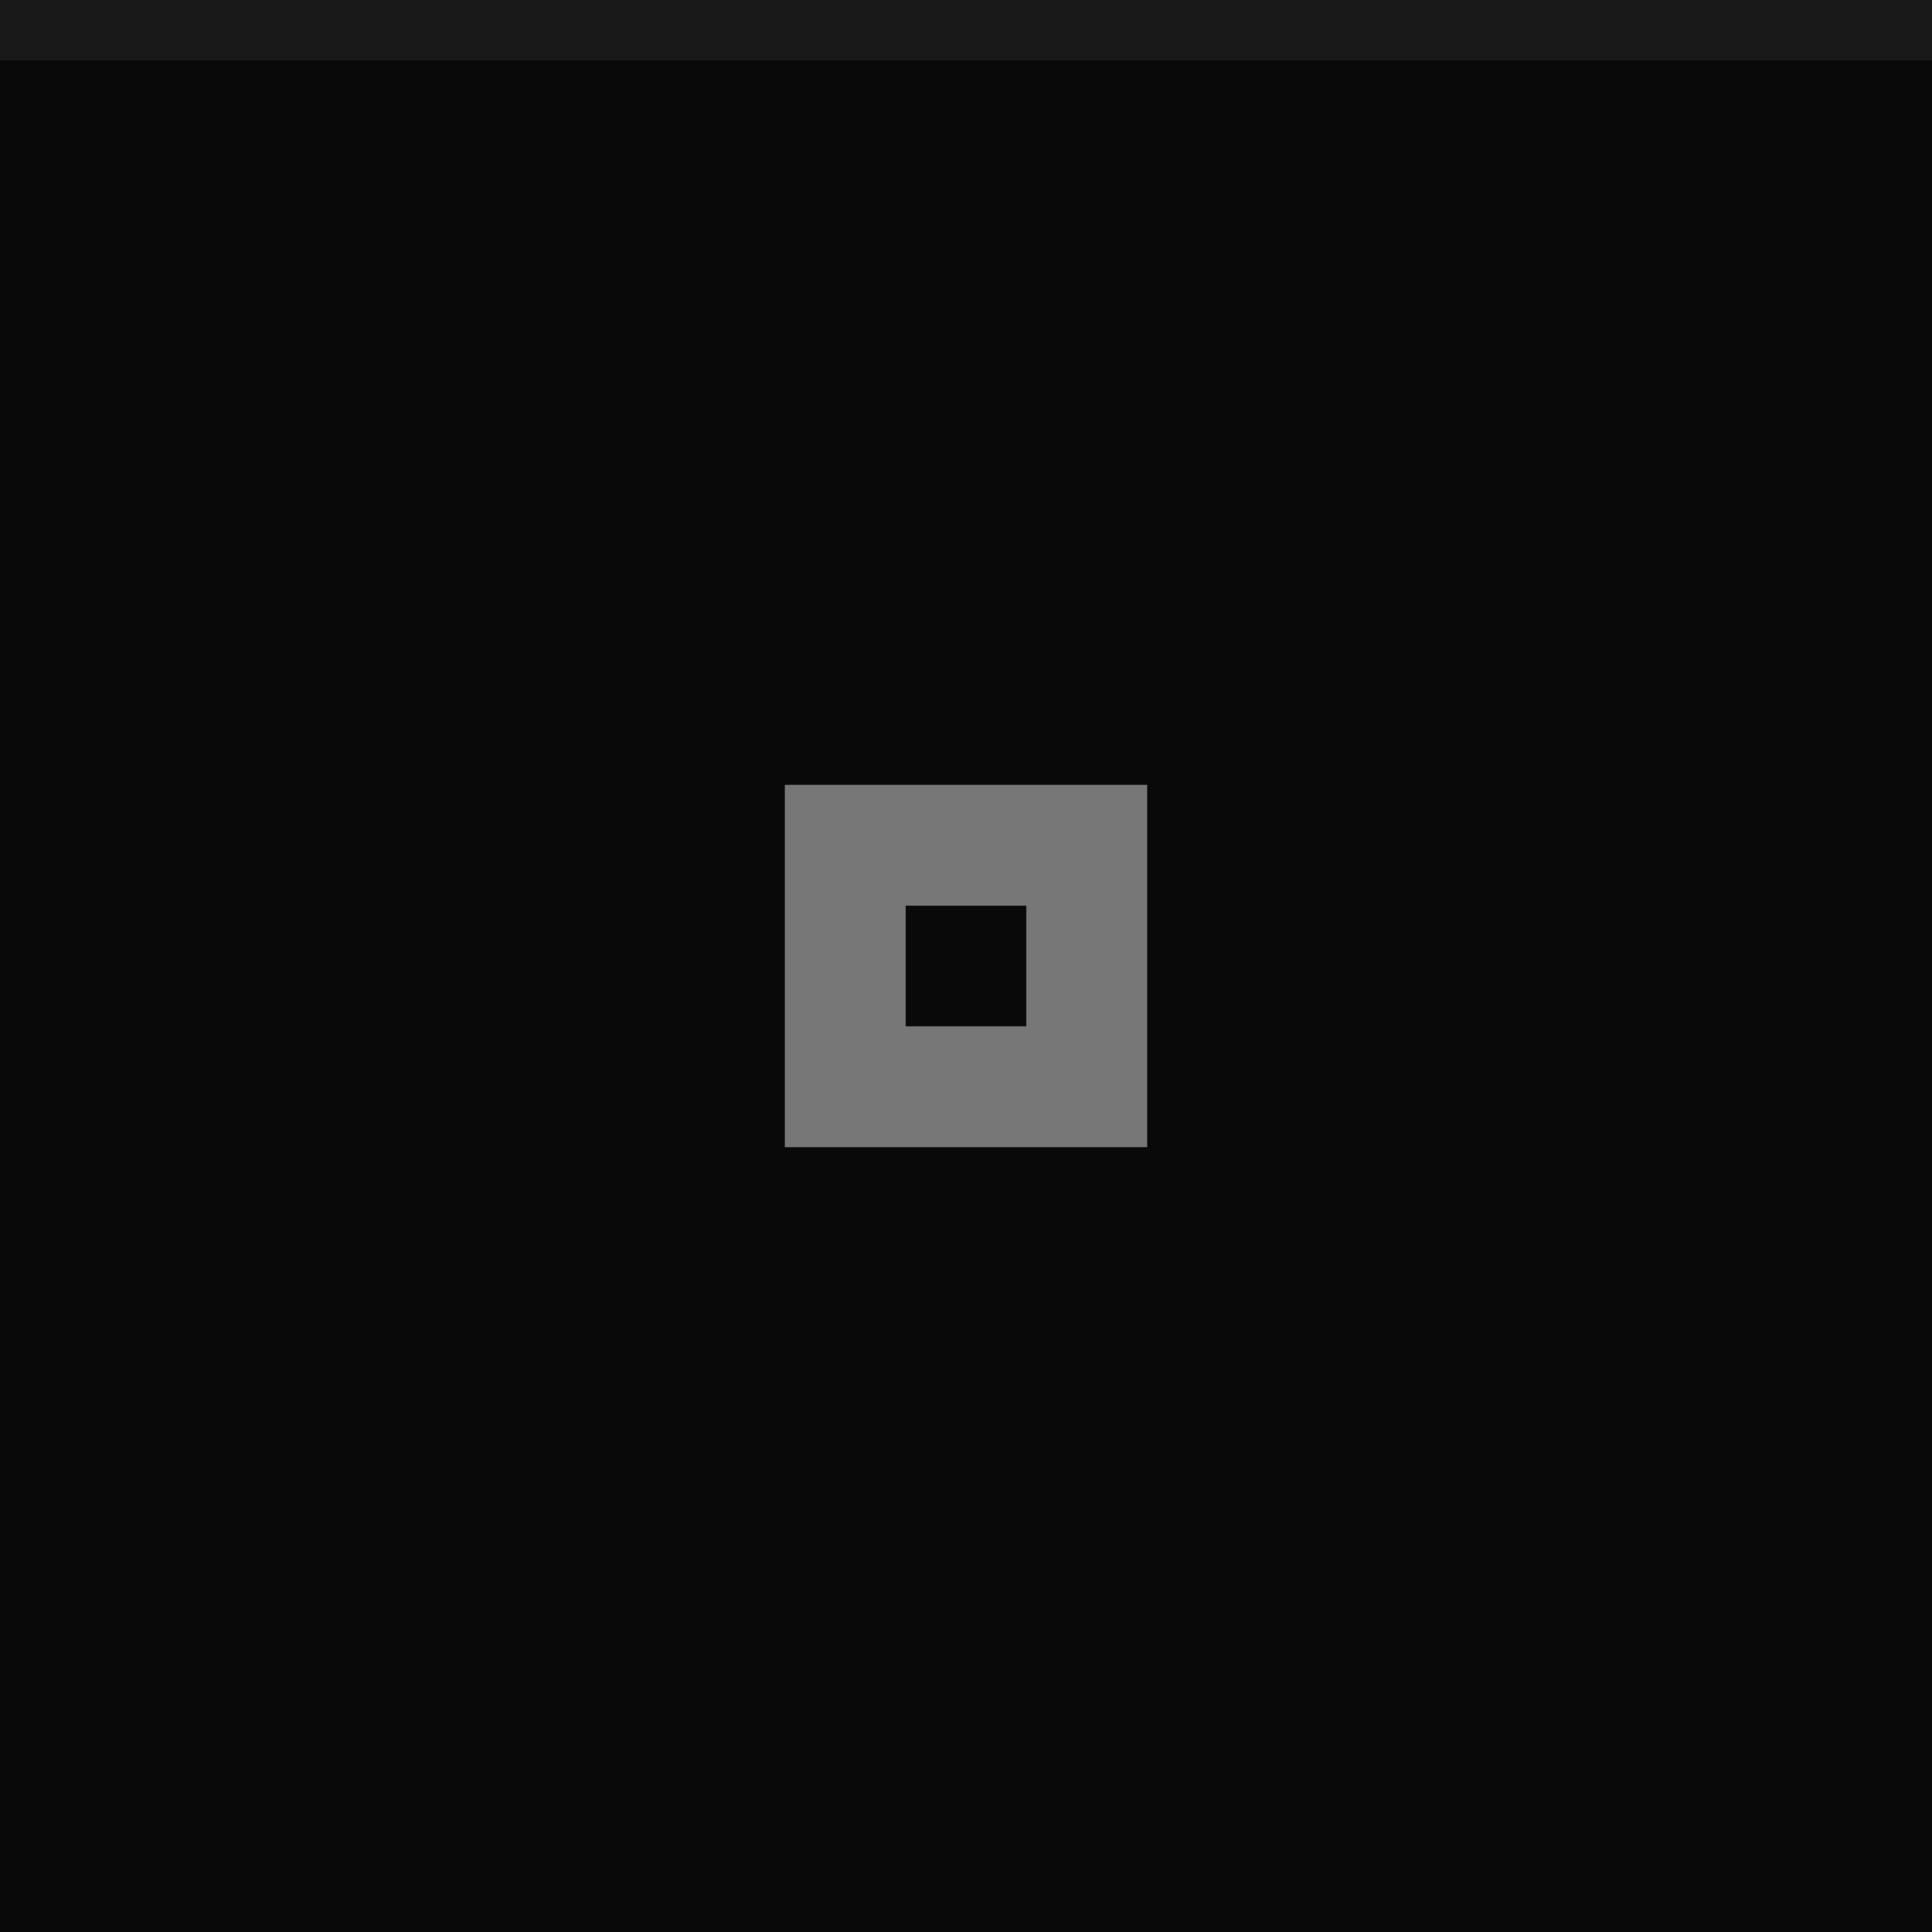 <?xml version="1.0" encoding="UTF-8" standalone="no"?>
<svg
   width="24"
   height="24"
   viewBox="0 0 24 24"
   version="1.1"
   id="svg4506"
   sodipodi:docname="maximize-toggled-active.svg"
   inkscape:version="1.2 (dc2aedaf03, 2022-05-15)"
   xmlns:inkscape="http://www.inkscape.org/namespaces/inkscape"
   xmlns:sodipodi="http://sodipodi.sourceforge.net/DTD/sodipodi-0.dtd"
   xmlns="http://www.w3.org/2000/svg"
   xmlns:svg="http://www.w3.org/2000/svg">
  <defs
     id="defs4510" />
  <sodipodi:namedview
     id="namedview4508"
     pagecolor="#505050"
     bordercolor="#ffffff"
     borderopacity="1"
     inkscape:showpageshadow="0"
     inkscape:pageopacity="0"
     inkscape:pagecheckerboard="1"
     inkscape:deskcolor="#505050"
     showgrid="false"
     inkscape:zoom="7.375"
     inkscape:cx="16.135593"
     inkscape:cy="16.20339"
     inkscape:window-width="1413"
     inkscape:window-height="868"
     inkscape:window-x="27"
     inkscape:window-y="0"
     inkscape:window-maximized="1"
     inkscape:current-layer="svg4506" />
  <rect
     width="24"
     height="24"
     fill="#09090a"
     id="rect4496"
     x="0"
     y="0"
     style="stroke-width:0.75" />
  <rect
     width="24"
     height="0.75"
     fill="#a5a5a5"
     fill-opacity="0.1"
     id="rect4498"
     x="0"
     y="0"
     style="stroke-width:0.75" />
  <g
     fill="#a5a5a5"
     opacity="0.7"
     id="g4504"
     transform="scale(0.75)">
    <circle
       cx="16"
       cy="16"
       r="12"
       opacity="0"
       id="circle4500" />
    <path
       d="m 13,13 v 6 h 6 v -6 z m 2,2 h 2 v 2 h -2 z"
       id="path4502" />
  </g>
</svg>
